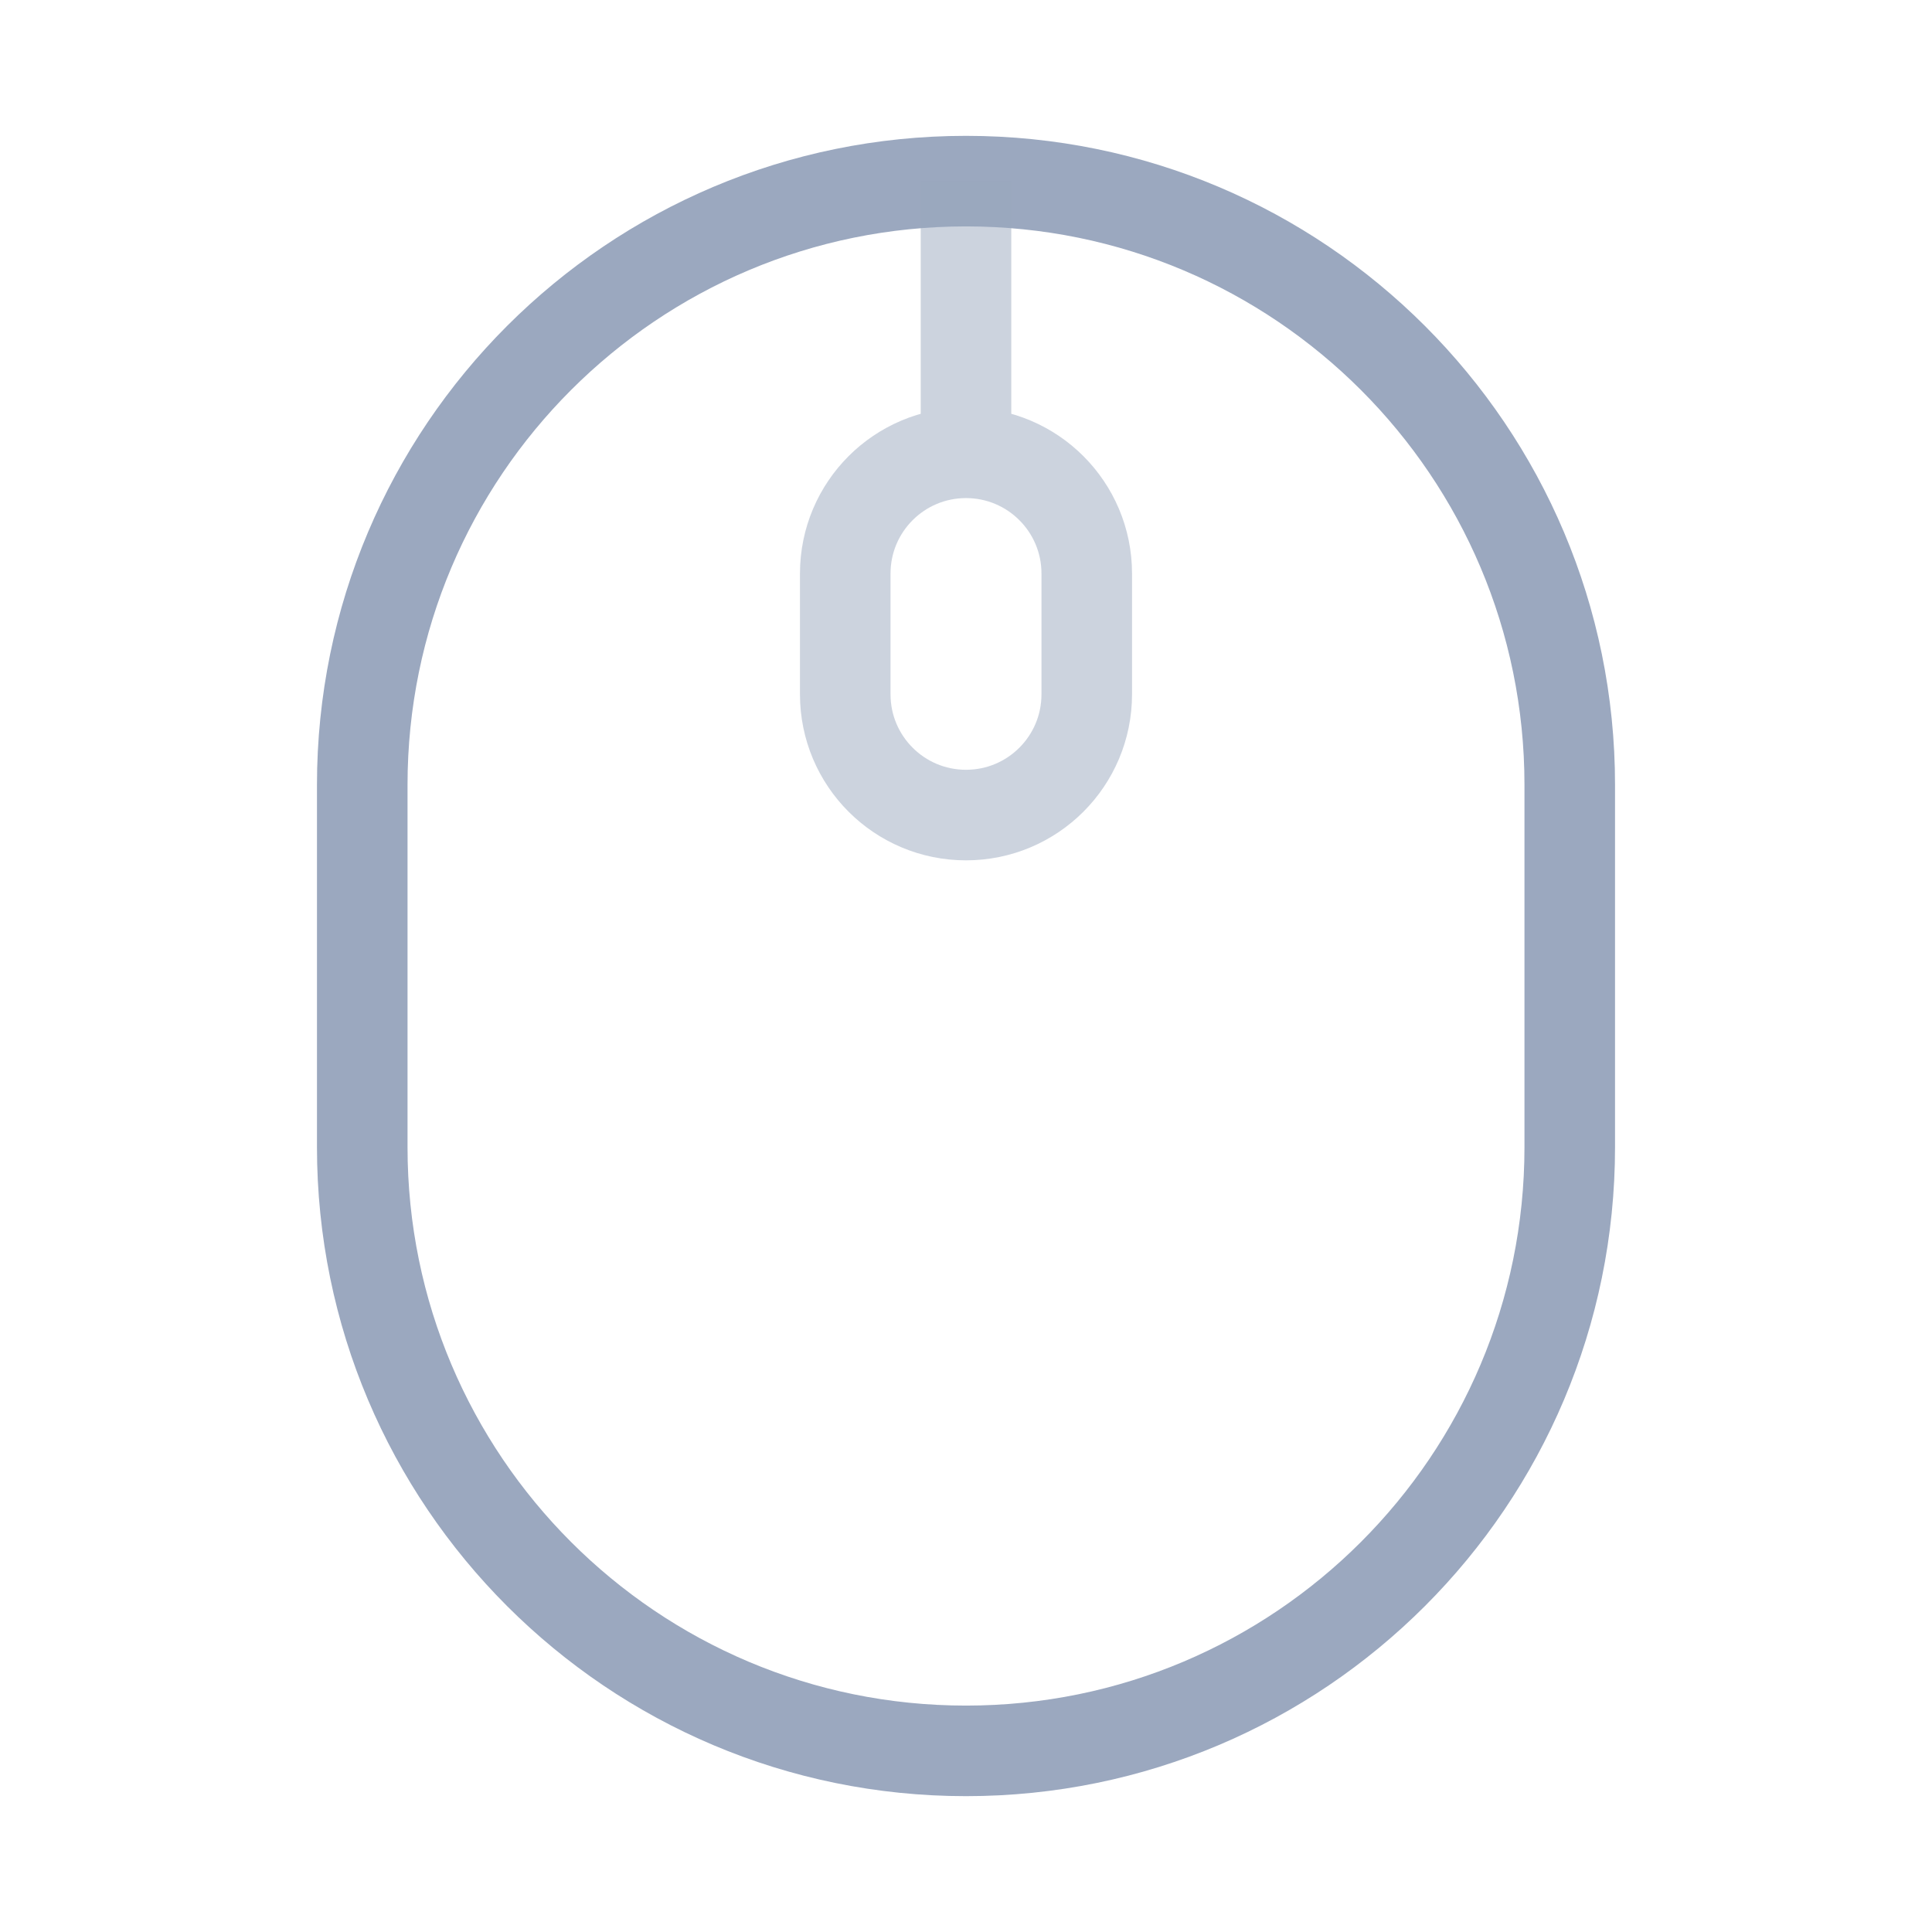 <svg width="32" height="32" viewBox="0 0 32 32" fill="none" xmlns="http://www.w3.org/2000/svg">
<path d="M6 13C6 7.477 10.477 3 16 3C21.523 3 26 7.477 26 13V19C26 24.523 21.523 29 16 29C10.477 29 6 24.523 6 19V13Z" stroke="#9BA8BF" stroke-width="1.5"/>
<path opacity="0.5" d="M16 3V7.5M16 7.5C17.105 7.5 18 8.395 18 9.5V11.5C18 12.605 17.105 13.5 16 13.5C14.895 13.5 14 12.605 14 11.5V9.5C14 8.395 14.895 7.5 16 7.5Z" stroke="#9BA8BF" stroke-width="1.5"/>
</svg>
